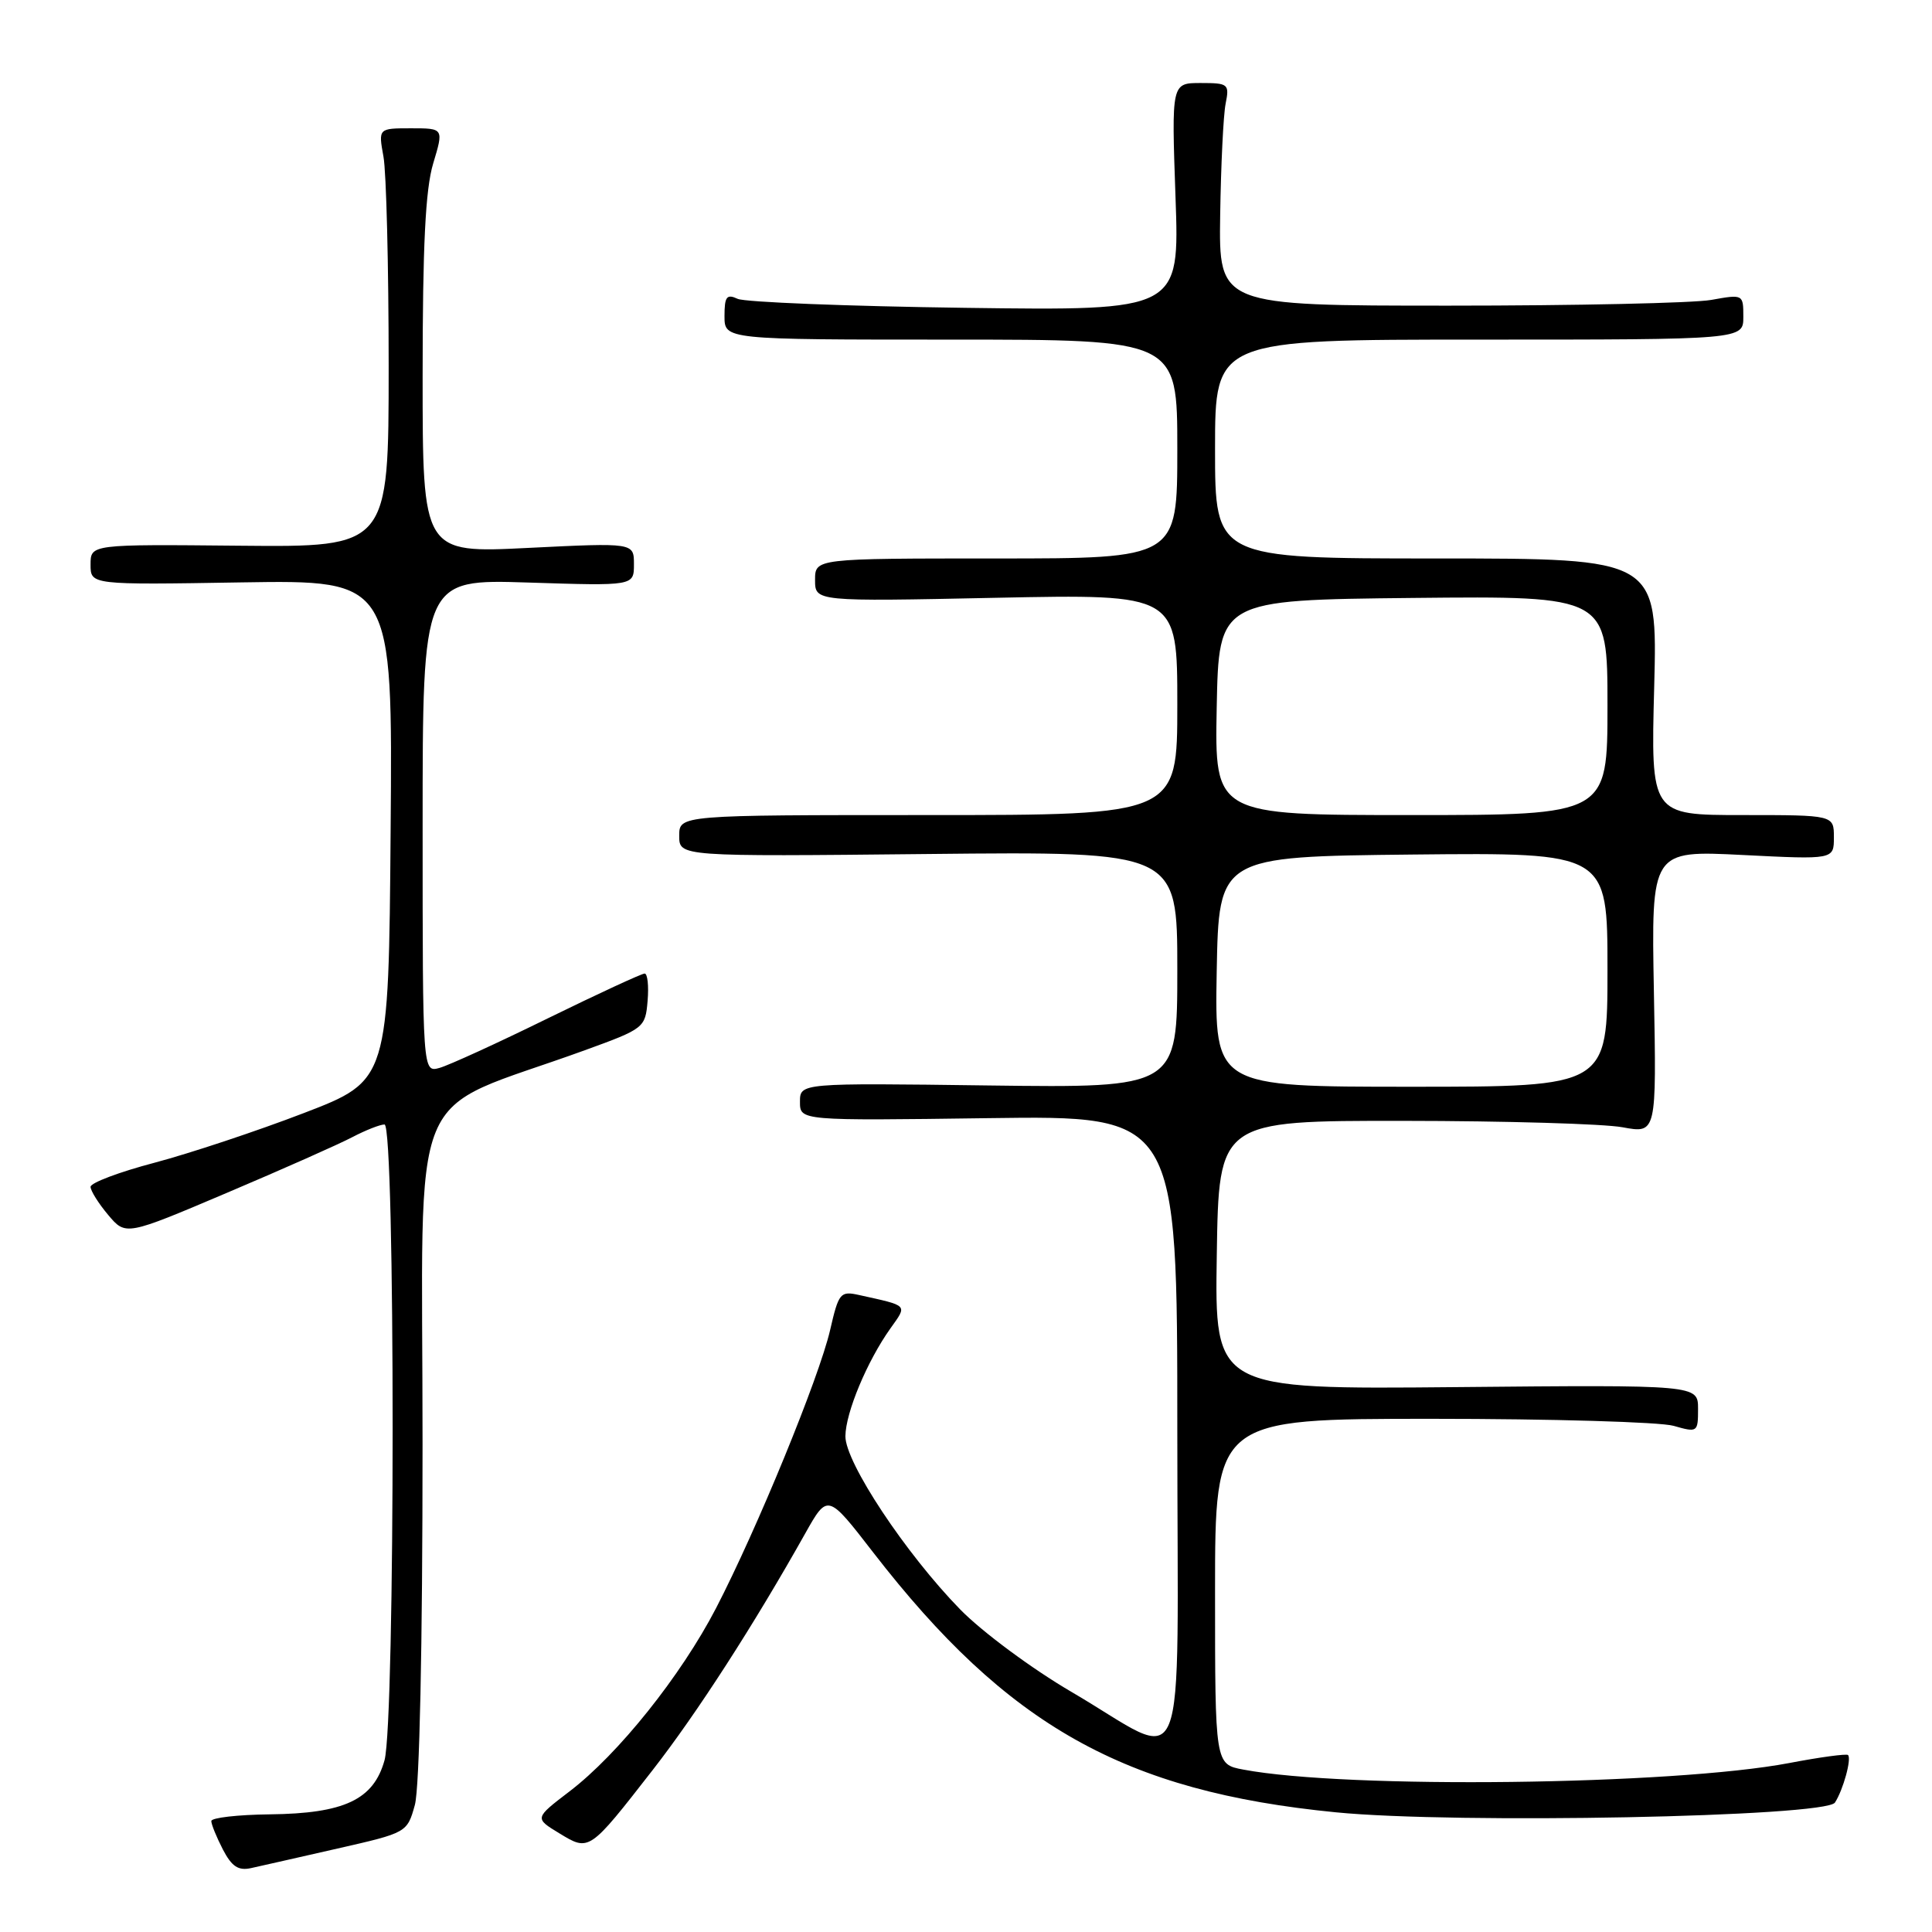 <?xml version="1.0" encoding="UTF-8" standalone="no"?>
<!DOCTYPE svg PUBLIC "-//W3C//DTD SVG 1.1//EN" "http://www.w3.org/Graphics/SVG/1.1/DTD/svg11.dtd" >
<svg xmlns="http://www.w3.org/2000/svg" xmlns:xlink="http://www.w3.org/1999/xlink" version="1.1" viewBox="0 0 256 256">
 <g >
 <path fill="currentColor"
d=" M 44.72 244.94 C 53.92 242.85 53.95 242.83 54.97 239.17 C 55.59 236.93 55.99 218.27 55.99 191.34 C 56.00 141.83 53.50 147.89 77.50 139.16 C 85.35 136.31 85.51 136.19 85.81 132.63 C 85.98 130.63 85.80 129.00 85.42 129.00 C 85.03 129.00 79.26 131.67 72.60 134.93 C 65.95 138.20 59.49 141.15 58.25 141.50 C 56.00 142.13 56.00 142.13 56.00 109.44 C 56.00 76.74 56.00 76.74 70.00 77.19 C 84.00 77.64 84.00 77.64 84.00 74.77 C 84.00 71.91 84.00 71.91 70.00 72.60 C 56.00 73.30 56.00 73.30 56.00 49.81 C 56.00 32.54 56.37 25.08 57.40 21.66 C 58.80 17.00 58.80 17.00 54.47 17.00 C 50.13 17.00 50.13 17.00 50.81 20.75 C 51.19 22.81 51.50 35.30 51.50 48.50 C 51.50 72.50 51.50 72.50 31.75 72.31 C 12.00 72.12 12.00 72.12 12.00 74.81 C 12.00 77.50 12.00 77.50 32.01 77.17 C 52.03 76.85 52.03 76.85 51.76 110.01 C 51.50 143.17 51.50 143.17 40.25 147.49 C 34.06 149.87 25.17 152.82 20.50 154.06 C 15.82 155.29 12.00 156.73 12.00 157.26 C 12.00 157.78 13.05 159.46 14.33 160.98 C 16.66 163.75 16.66 163.75 30.08 158.05 C 37.46 154.92 44.94 151.60 46.70 150.67 C 48.46 149.75 50.37 149.00 50.95 149.00 C 52.39 149.00 52.38 228.08 50.95 233.25 C 49.50 238.47 45.62 240.30 35.75 240.41 C 31.49 240.46 28.00 240.86 28.00 241.30 C 28.00 241.74 28.69 243.43 29.53 245.06 C 30.71 247.33 31.58 247.91 33.28 247.53 C 34.50 247.26 39.65 246.10 44.72 244.94 Z  M 86.49 234.53 C 92.37 226.98 99.91 215.28 106.69 203.20 C 109.67 197.90 109.67 197.90 115.70 205.70 C 133.50 228.70 148.95 237.38 177.00 240.14 C 192.90 241.71 241.90 240.75 243.14 238.85 C 244.23 237.17 245.37 233.03 244.87 232.55 C 244.67 232.36 241.16 232.83 237.09 233.61 C 221.66 236.54 178.45 237.07 164.75 234.48 C 161.00 233.78 161.00 233.78 161.00 210.89 C 161.00 188.00 161.00 188.00 189.76 188.00 C 205.57 188.00 219.97 188.42 221.76 188.93 C 224.93 189.84 225.00 189.79 225.00 186.68 C 225.00 183.50 225.00 183.50 192.98 183.80 C 160.95 184.10 160.95 184.10 161.23 166.30 C 161.50 148.50 161.50 148.50 186.00 148.52 C 199.47 148.53 212.53 148.91 215.00 149.37 C 219.50 150.20 219.50 150.20 219.15 131.44 C 218.80 112.68 218.80 112.68 230.90 113.29 C 243.00 113.90 243.00 113.90 243.00 110.95 C 243.00 108.00 243.00 108.00 230.87 108.00 C 218.74 108.00 218.74 108.00 219.19 91.00 C 219.63 74.00 219.63 74.00 190.31 74.00 C 161.00 74.00 161.00 74.00 161.00 59.50 C 161.00 45.00 161.00 45.00 196.00 45.00 C 231.00 45.00 231.00 45.00 231.00 41.99 C 231.00 38.99 230.98 38.98 226.75 39.74 C 224.41 40.16 208.78 40.50 192.00 40.50 C 161.50 40.50 161.50 40.50 161.68 28.50 C 161.78 21.90 162.10 15.26 162.40 13.75 C 162.92 11.13 162.77 11.00 159.09 11.00 C 155.23 11.00 155.23 11.00 155.76 26.08 C 156.30 41.17 156.30 41.17 127.90 40.79 C 112.28 40.58 98.71 40.04 97.75 39.60 C 96.29 38.92 96.00 39.29 96.00 41.89 C 96.00 45.00 96.00 45.00 126.00 45.00 C 156.00 45.00 156.00 45.00 156.00 59.50 C 156.00 74.00 156.00 74.00 132.00 74.00 C 108.00 74.00 108.00 74.00 108.00 76.85 C 108.00 79.71 108.00 79.71 132.00 79.21 C 156.00 78.72 156.00 78.72 156.00 93.36 C 156.00 108.00 156.00 108.00 123.00 108.00 C 90.00 108.00 90.00 108.00 90.00 110.75 C 90.00 113.50 90.00 113.50 123.00 113.16 C 156.00 112.82 156.00 112.82 156.00 128.48 C 156.00 144.15 156.00 144.15 131.00 143.83 C 106.00 143.50 106.00 143.50 106.00 146.00 C 106.00 148.50 106.00 148.50 131.00 148.16 C 156.00 147.82 156.00 147.82 156.00 189.48 C 156.00 237.79 157.76 233.42 142.00 224.20 C 136.77 221.15 130.14 216.23 127.25 213.28 C 120.02 205.88 111.99 193.77 112.02 190.30 C 112.05 187.18 114.90 180.35 118.00 176.00 C 120.24 172.85 120.44 173.06 113.85 171.60 C 111.34 171.04 111.13 171.30 109.99 176.26 C 108.52 182.58 100.31 202.61 94.88 213.09 C 90.23 222.05 81.93 232.44 75.45 237.38 C 70.82 240.92 70.82 240.92 74.11 242.92 C 78.09 245.34 78.04 245.38 86.49 234.53 Z  M 161.22 128.75 C 161.50 113.50 161.50 113.50 187.25 113.23 C 213.00 112.97 213.00 112.97 213.00 128.48 C 213.00 144.00 213.00 144.00 186.97 144.00 C 160.95 144.00 160.95 144.00 161.22 128.75 Z  M 161.22 93.75 C 161.50 79.50 161.50 79.50 187.25 79.23 C 213.00 78.97 213.00 78.97 213.00 93.48 C 213.00 108.00 213.00 108.00 186.97 108.00 C 160.95 108.00 160.95 108.00 161.22 93.75 Z "/>
</g>
</svg>